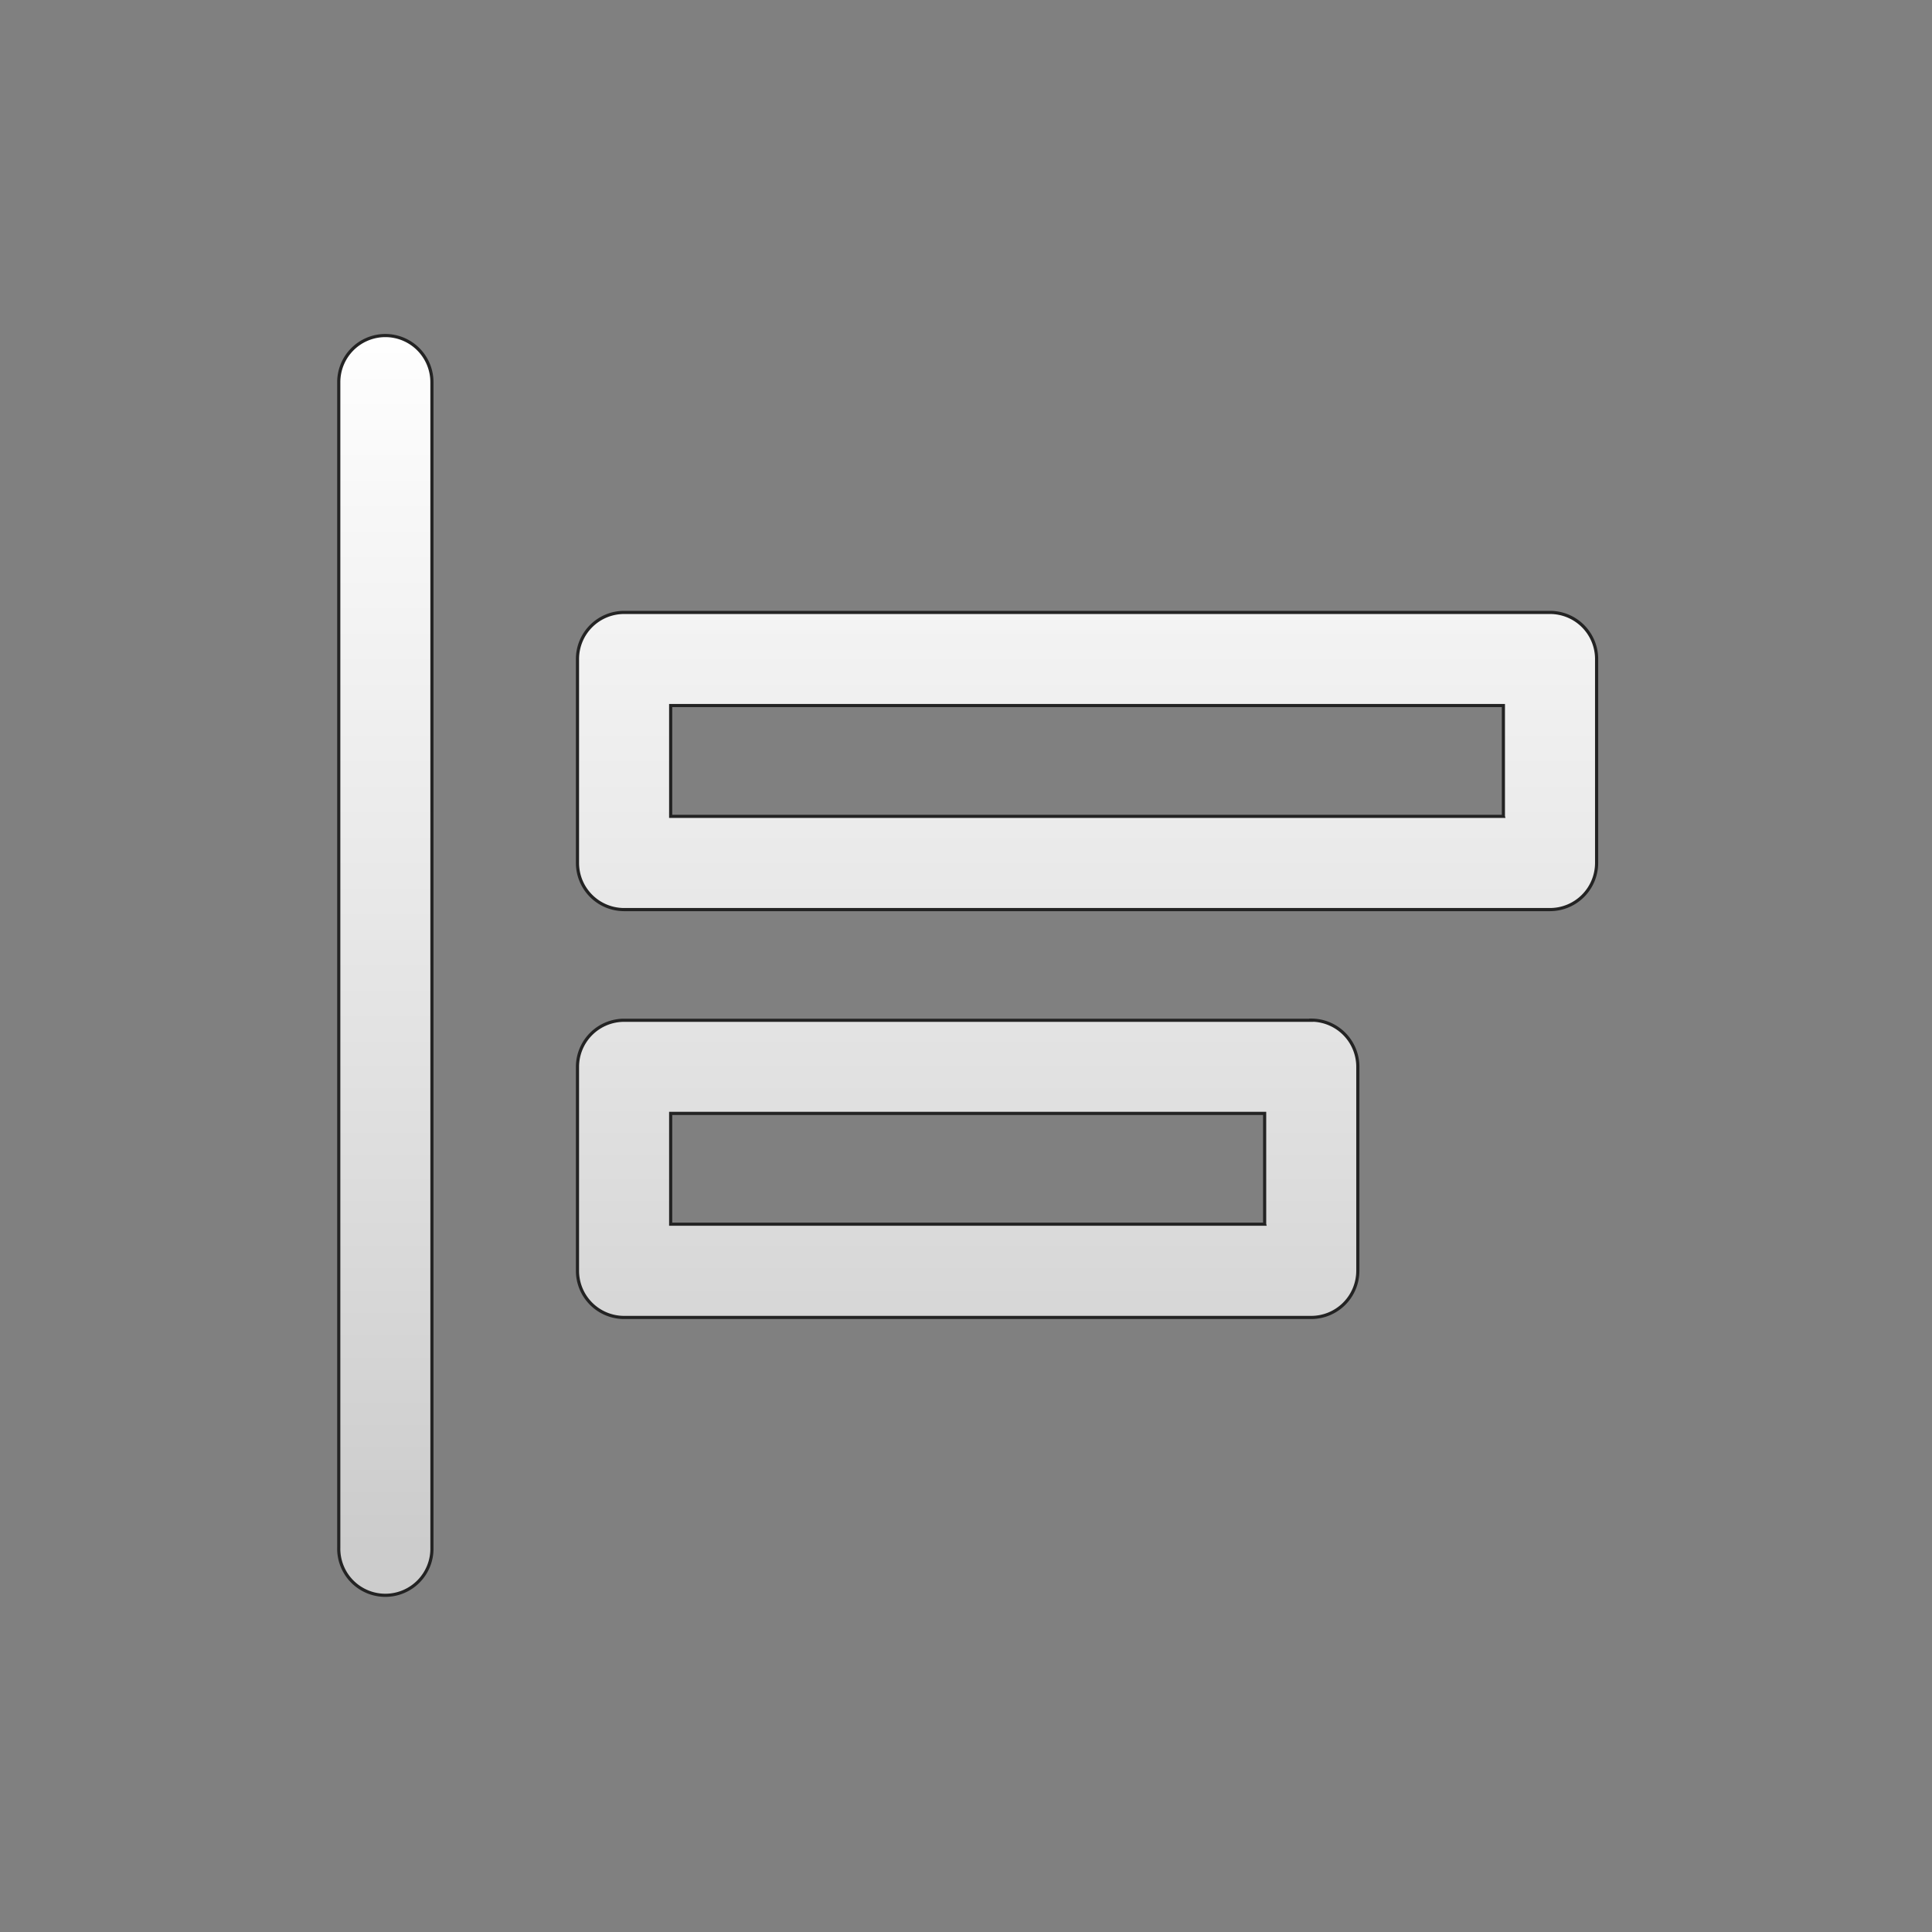 <svg id="Layer_1" data-name="Layer 1" xmlns="http://www.w3.org/2000/svg" xmlns:xlink="http://www.w3.org/1999/xlink" viewBox="0 0 612 612"><rect x="0" y="0" width="612" height="612" fill="#808080" stroke="none"/><defs><style>.cls-1{stroke:#232323;stroke-miterlimit:10;fill:url(#linear-gradient);}</style><linearGradient id="linear-gradient" x1="306.53" y1="99.67" x2="306.53" y2="490.42" gradientUnits="userSpaceOnUse"><stop offset="0" stop-color="#fff"/><stop offset="0.6" stop-color="#e2e2e2"/><stop offset="1" stop-color="#ccc"/></linearGradient></defs><path id="AlignLeft" class="cls-1" d="M122.06,106.29a14.77,14.77,0,0,0-14.75,14.77V490.2a14.76,14.76,0,1,0,29.51,0V121.06A14.77,14.77,0,0,0,122.06,106.29ZM491,194H197.69a14.77,14.77,0,0,0-14.76,14.76v64.6a14.78,14.78,0,0,0,14.76,14.77H491a14.78,14.78,0,0,0,14.76-14.77v-64.6A14.76,14.76,0,0,0,491,194Zm-14.76,64.6H212.45V223.49H476.23v35.07Zm-60.87,64.59H197.69a14.78,14.78,0,0,0-14.76,14.77v64.6a14.78,14.78,0,0,0,14.76,14.77H415.36a14.78,14.78,0,0,0,14.76-14.77v-64.6A14.77,14.77,0,0,0,415.36,323.15Zm-14.76,64.6H212.45V352.69H400.6v35.06Z"/></svg>